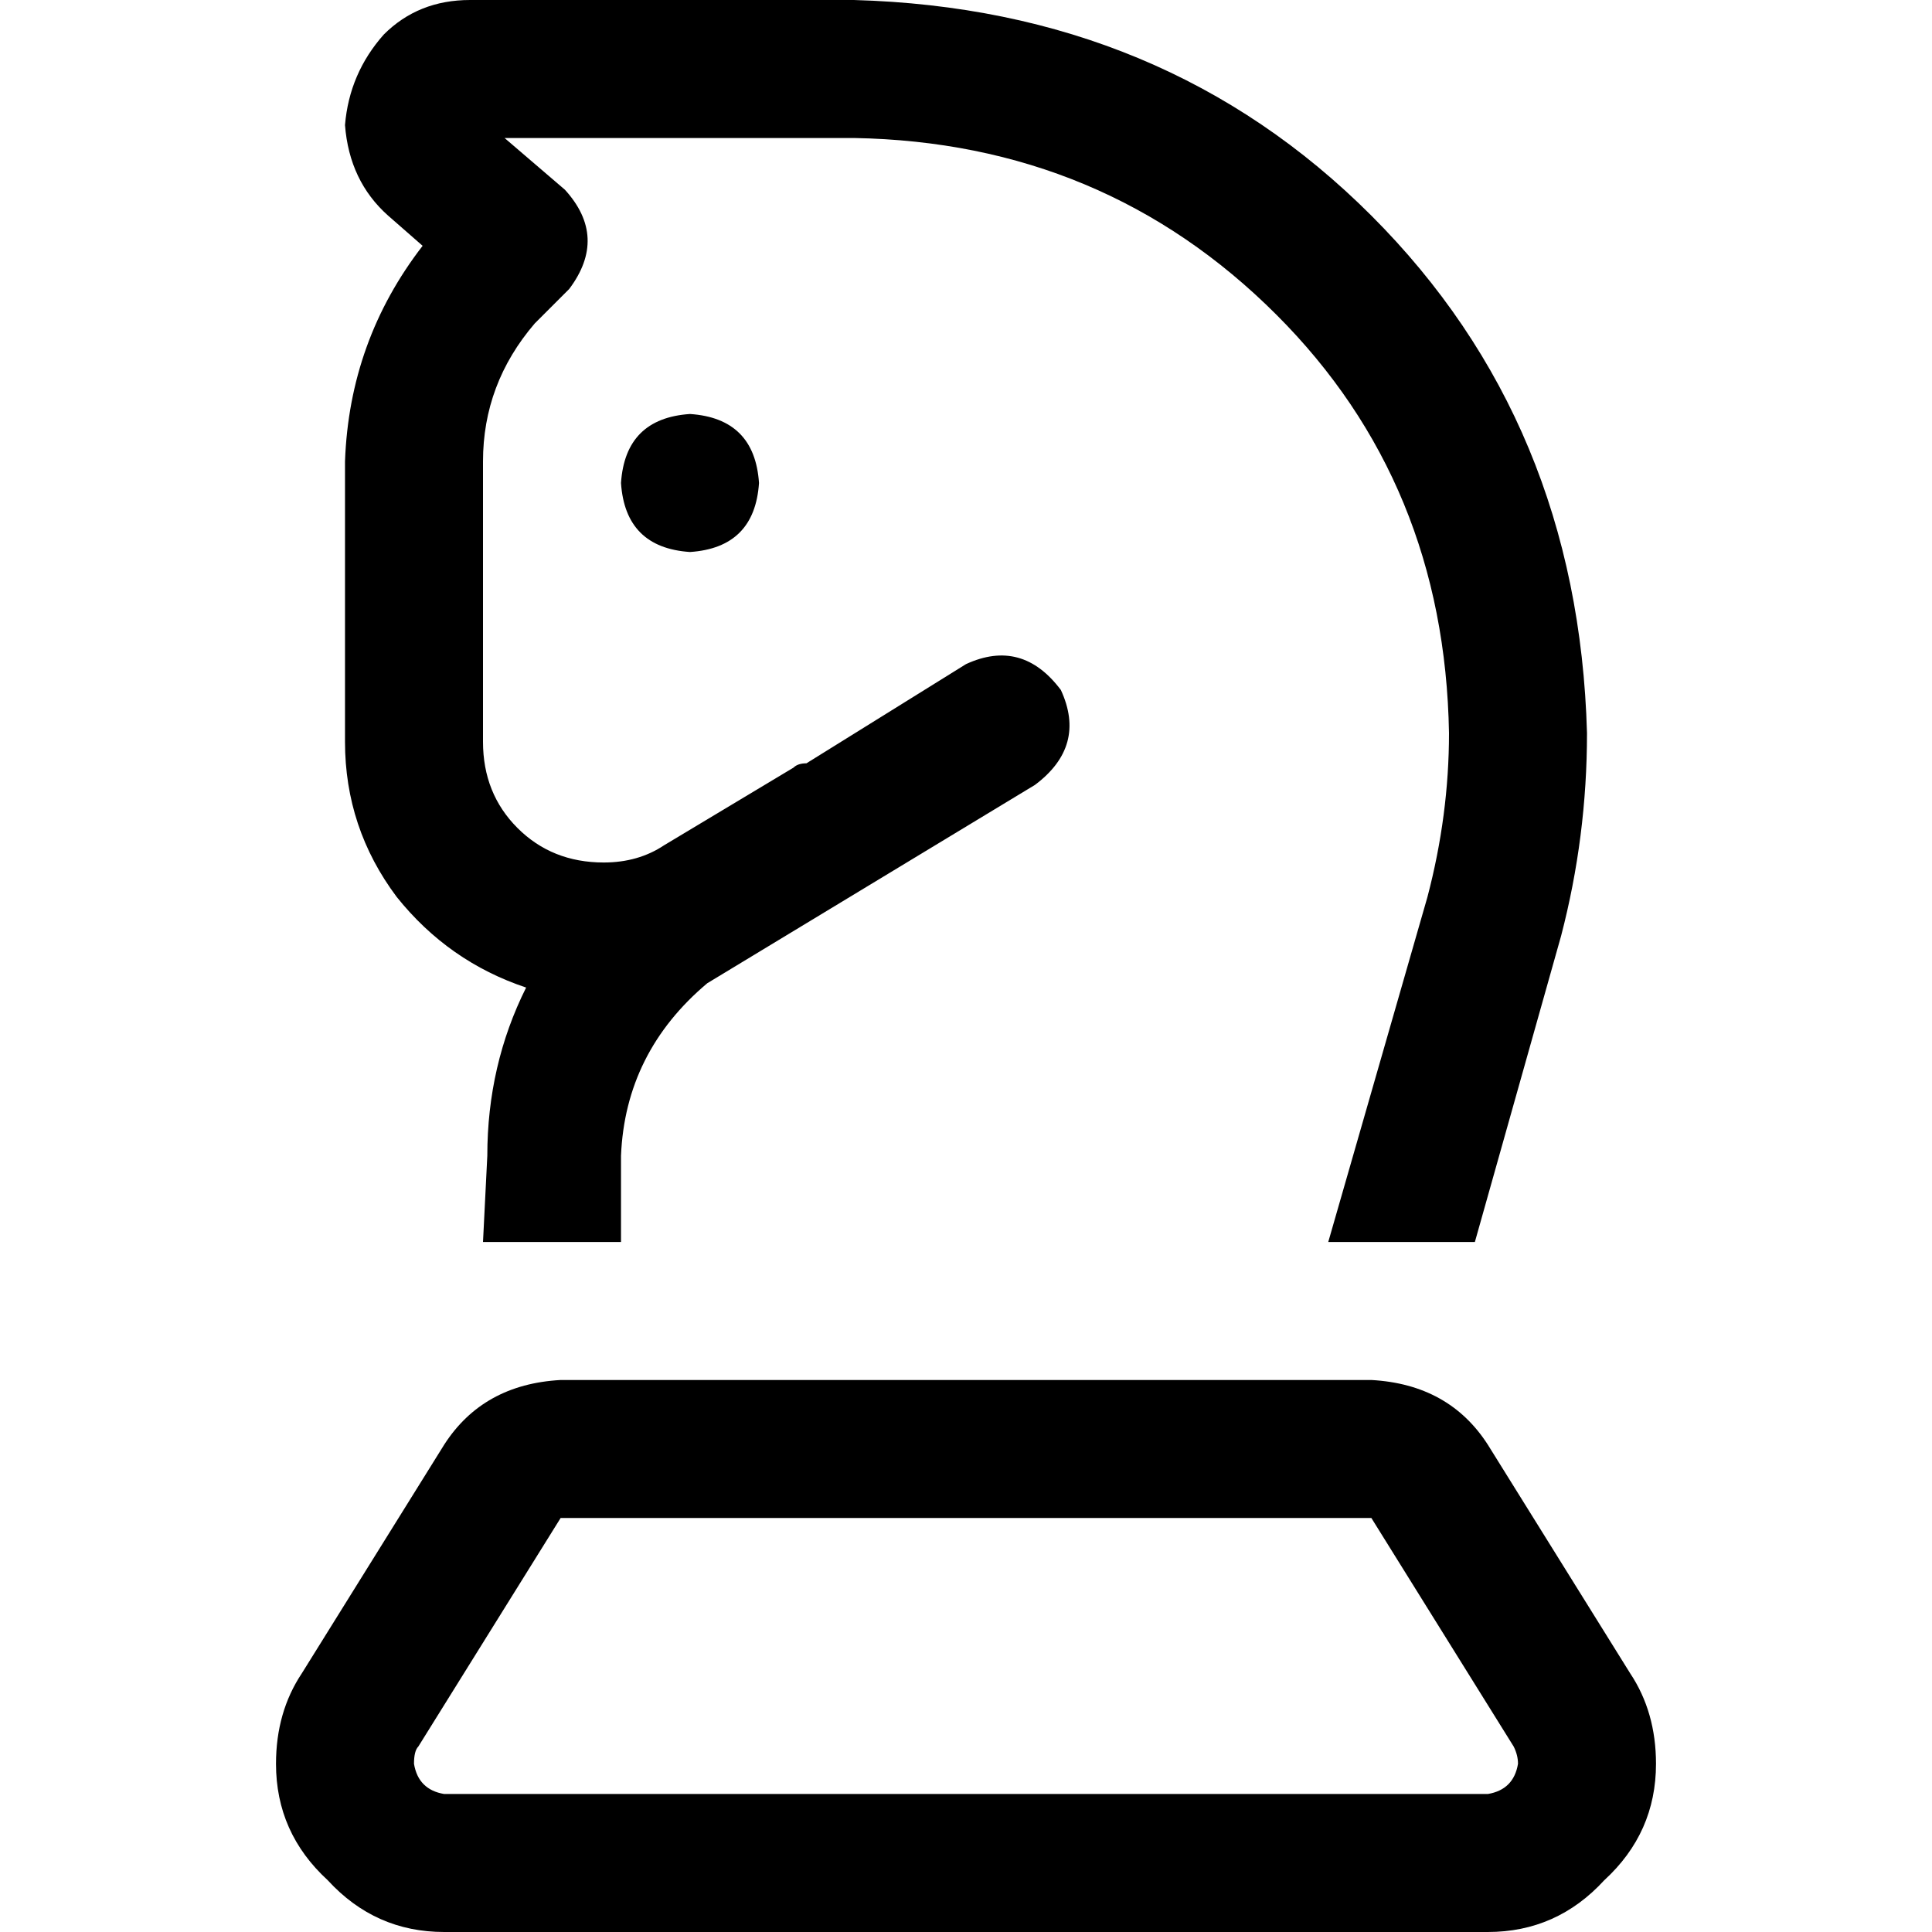 <svg xmlns="http://www.w3.org/2000/svg" viewBox="0 0 512 512">
  <path d="M 133.714 36.571 L 226.286 36.571 L 133.714 36.571 L 226.286 36.571 Q 292.571 37.714 338.286 83.429 Q 382.857 128 384 194.286 Q 384 216 378.286 237.714 L 352 329.143 L 352 329.143 L 390.857 329.143 L 390.857 329.143 L 413.714 248 L 413.714 248 Q 420.571 221.714 420.571 194.286 Q 418.286 112 363.429 57.143 Q 308.571 2.286 226.286 0 L 124.571 0 L 124.571 0 Q 110.857 0 101.714 9.143 Q 92.571 19.429 91.429 33.143 Q 92.571 48 102.857 57.143 L 112 65.143 L 112 65.143 Q 92.571 90.286 91.429 122.286 L 91.429 196.571 L 91.429 196.571 Q 91.429 219.429 105.143 237.714 Q 118.857 254.857 139.429 261.714 Q 129.143 282.286 129.143 306.286 L 128 329.143 L 128 329.143 L 164.571 329.143 L 164.571 329.143 L 164.571 306.286 L 164.571 306.286 L 164.571 306.286 L 164.571 306.286 L 164.571 306.286 L 164.571 306.286 Q 165.714 278.857 187.429 260.571 L 274.286 208 L 274.286 208 Q 288 197.714 281.143 182.857 Q 270.857 169.143 256 176 L 213.714 202.286 L 213.714 202.286 Q 211.429 202.286 210.286 203.429 L 176 224 L 176 224 Q 169.143 228.571 160 228.571 Q 146.286 228.571 137.143 219.429 Q 128 210.286 128 196.571 L 128 122.286 L 128 122.286 Q 128 101.714 141.714 85.714 L 150.857 76.571 L 150.857 76.571 Q 161.143 62.857 149.714 50.286 L 133.714 36.571 L 133.714 36.571 Z M 182.857 146.286 Q 200 145.143 201.143 128 Q 200 110.857 182.857 109.714 Q 165.714 110.857 164.571 128 Q 165.714 145.143 182.857 146.286 L 182.857 146.286 Z M 148.571 402.286 L 363.429 402.286 L 148.571 402.286 L 363.429 402.286 L 401.143 462.857 L 401.143 462.857 Q 402.286 465.143 402.286 467.429 Q 401.143 474.286 394.286 475.429 L 117.714 475.429 L 117.714 475.429 Q 110.857 474.286 109.714 467.429 Q 109.714 464 110.857 462.857 L 148.571 402.286 L 148.571 402.286 Z M 363.429 365.714 L 148.571 365.714 L 363.429 365.714 L 148.571 365.714 Q 128 366.857 117.714 382.857 L 80 443.429 L 80 443.429 Q 73.143 453.714 73.143 467.429 Q 73.143 485.714 86.857 498.286 Q 99.429 512 117.714 512 L 394.286 512 L 394.286 512 Q 412.571 512 425.143 498.286 Q 438.857 485.714 438.857 467.429 Q 438.857 453.714 432 443.429 L 394.286 382.857 L 394.286 382.857 Q 384 366.857 363.429 365.714 L 363.429 365.714 Z" />
</svg>